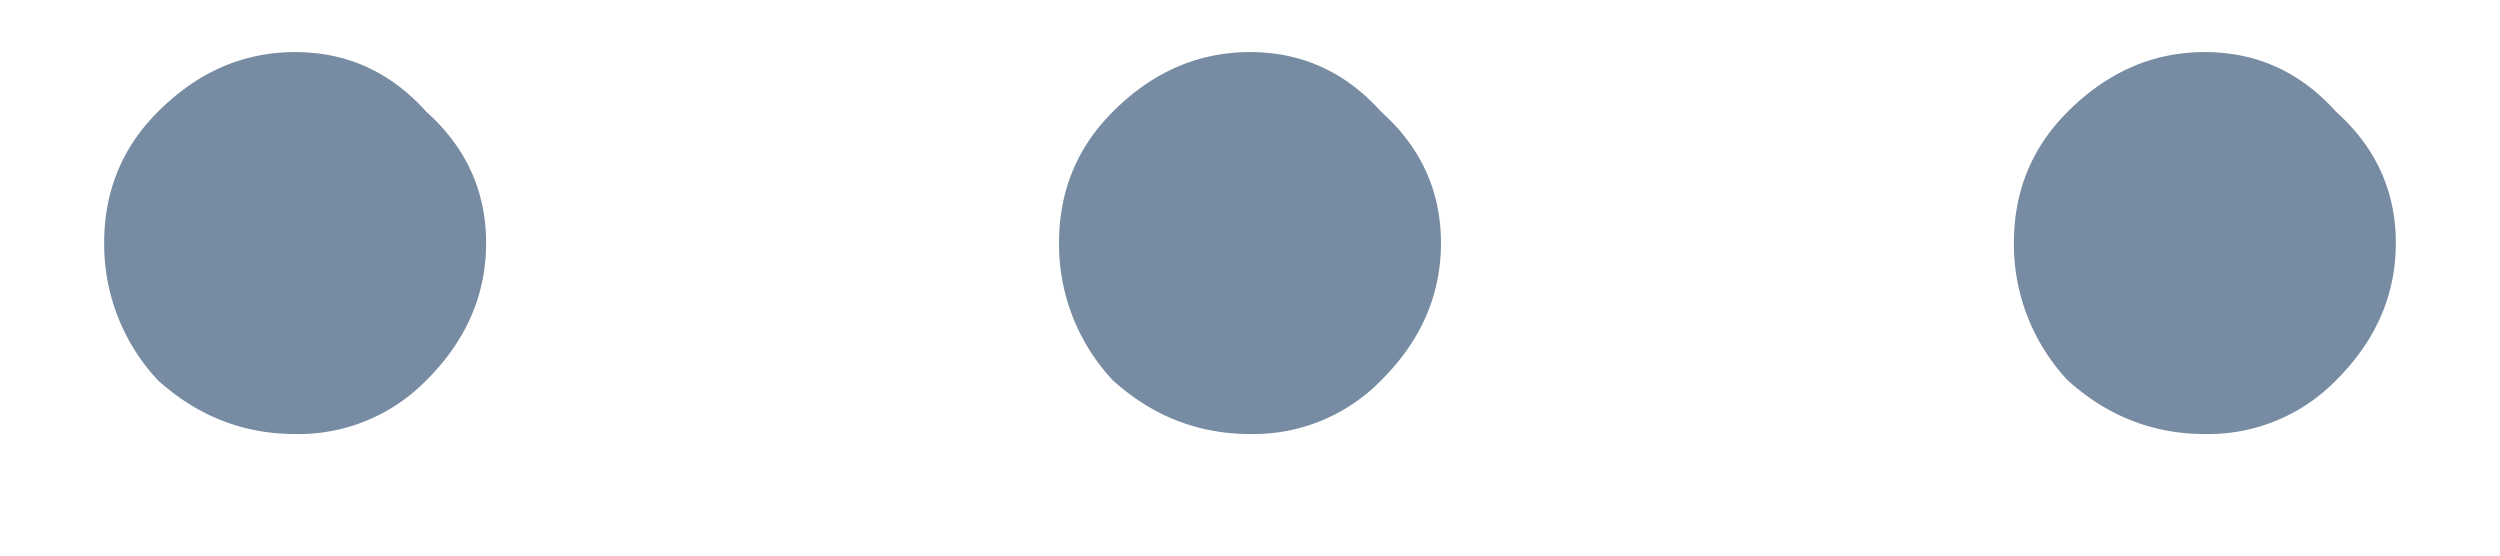 <svg width="18" height="4" fill="none" xmlns="http://www.w3.org/2000/svg"><path d="M1.137.805c.286-.287.616-.43.988-.43s.688.143.945.43c.287.257.43.573.43.945s-.143.702-.43.988a1.286 1.286 0 01-.945.387c-.372 0-.702-.129-.988-.387A1.434 1.434 0 01.75 1.75c0-.372.129-.688.387-.945zm6.875 0c.286-.287.616-.43.988-.43s.688.143.945.43c.287.257.43.573.43.945s-.143.702-.43.988A1.286 1.286 0 019 3.125c-.372 0-.702-.129-.988-.387a1.434 1.434 0 01-.387-.988c0-.372.129-.688.387-.945zm6.875 0c.286-.287.616-.43.988-.43s.688.143.945.43c.287.257.43.573.43.945s-.143.702-.43.988a1.286 1.286 0 01-.945.387c-.372 0-.702-.129-.988-.387a1.434 1.434 0 01-.387-.988c0-.372.129-.688.387-.945z" fill="#778CA2"/></svg>